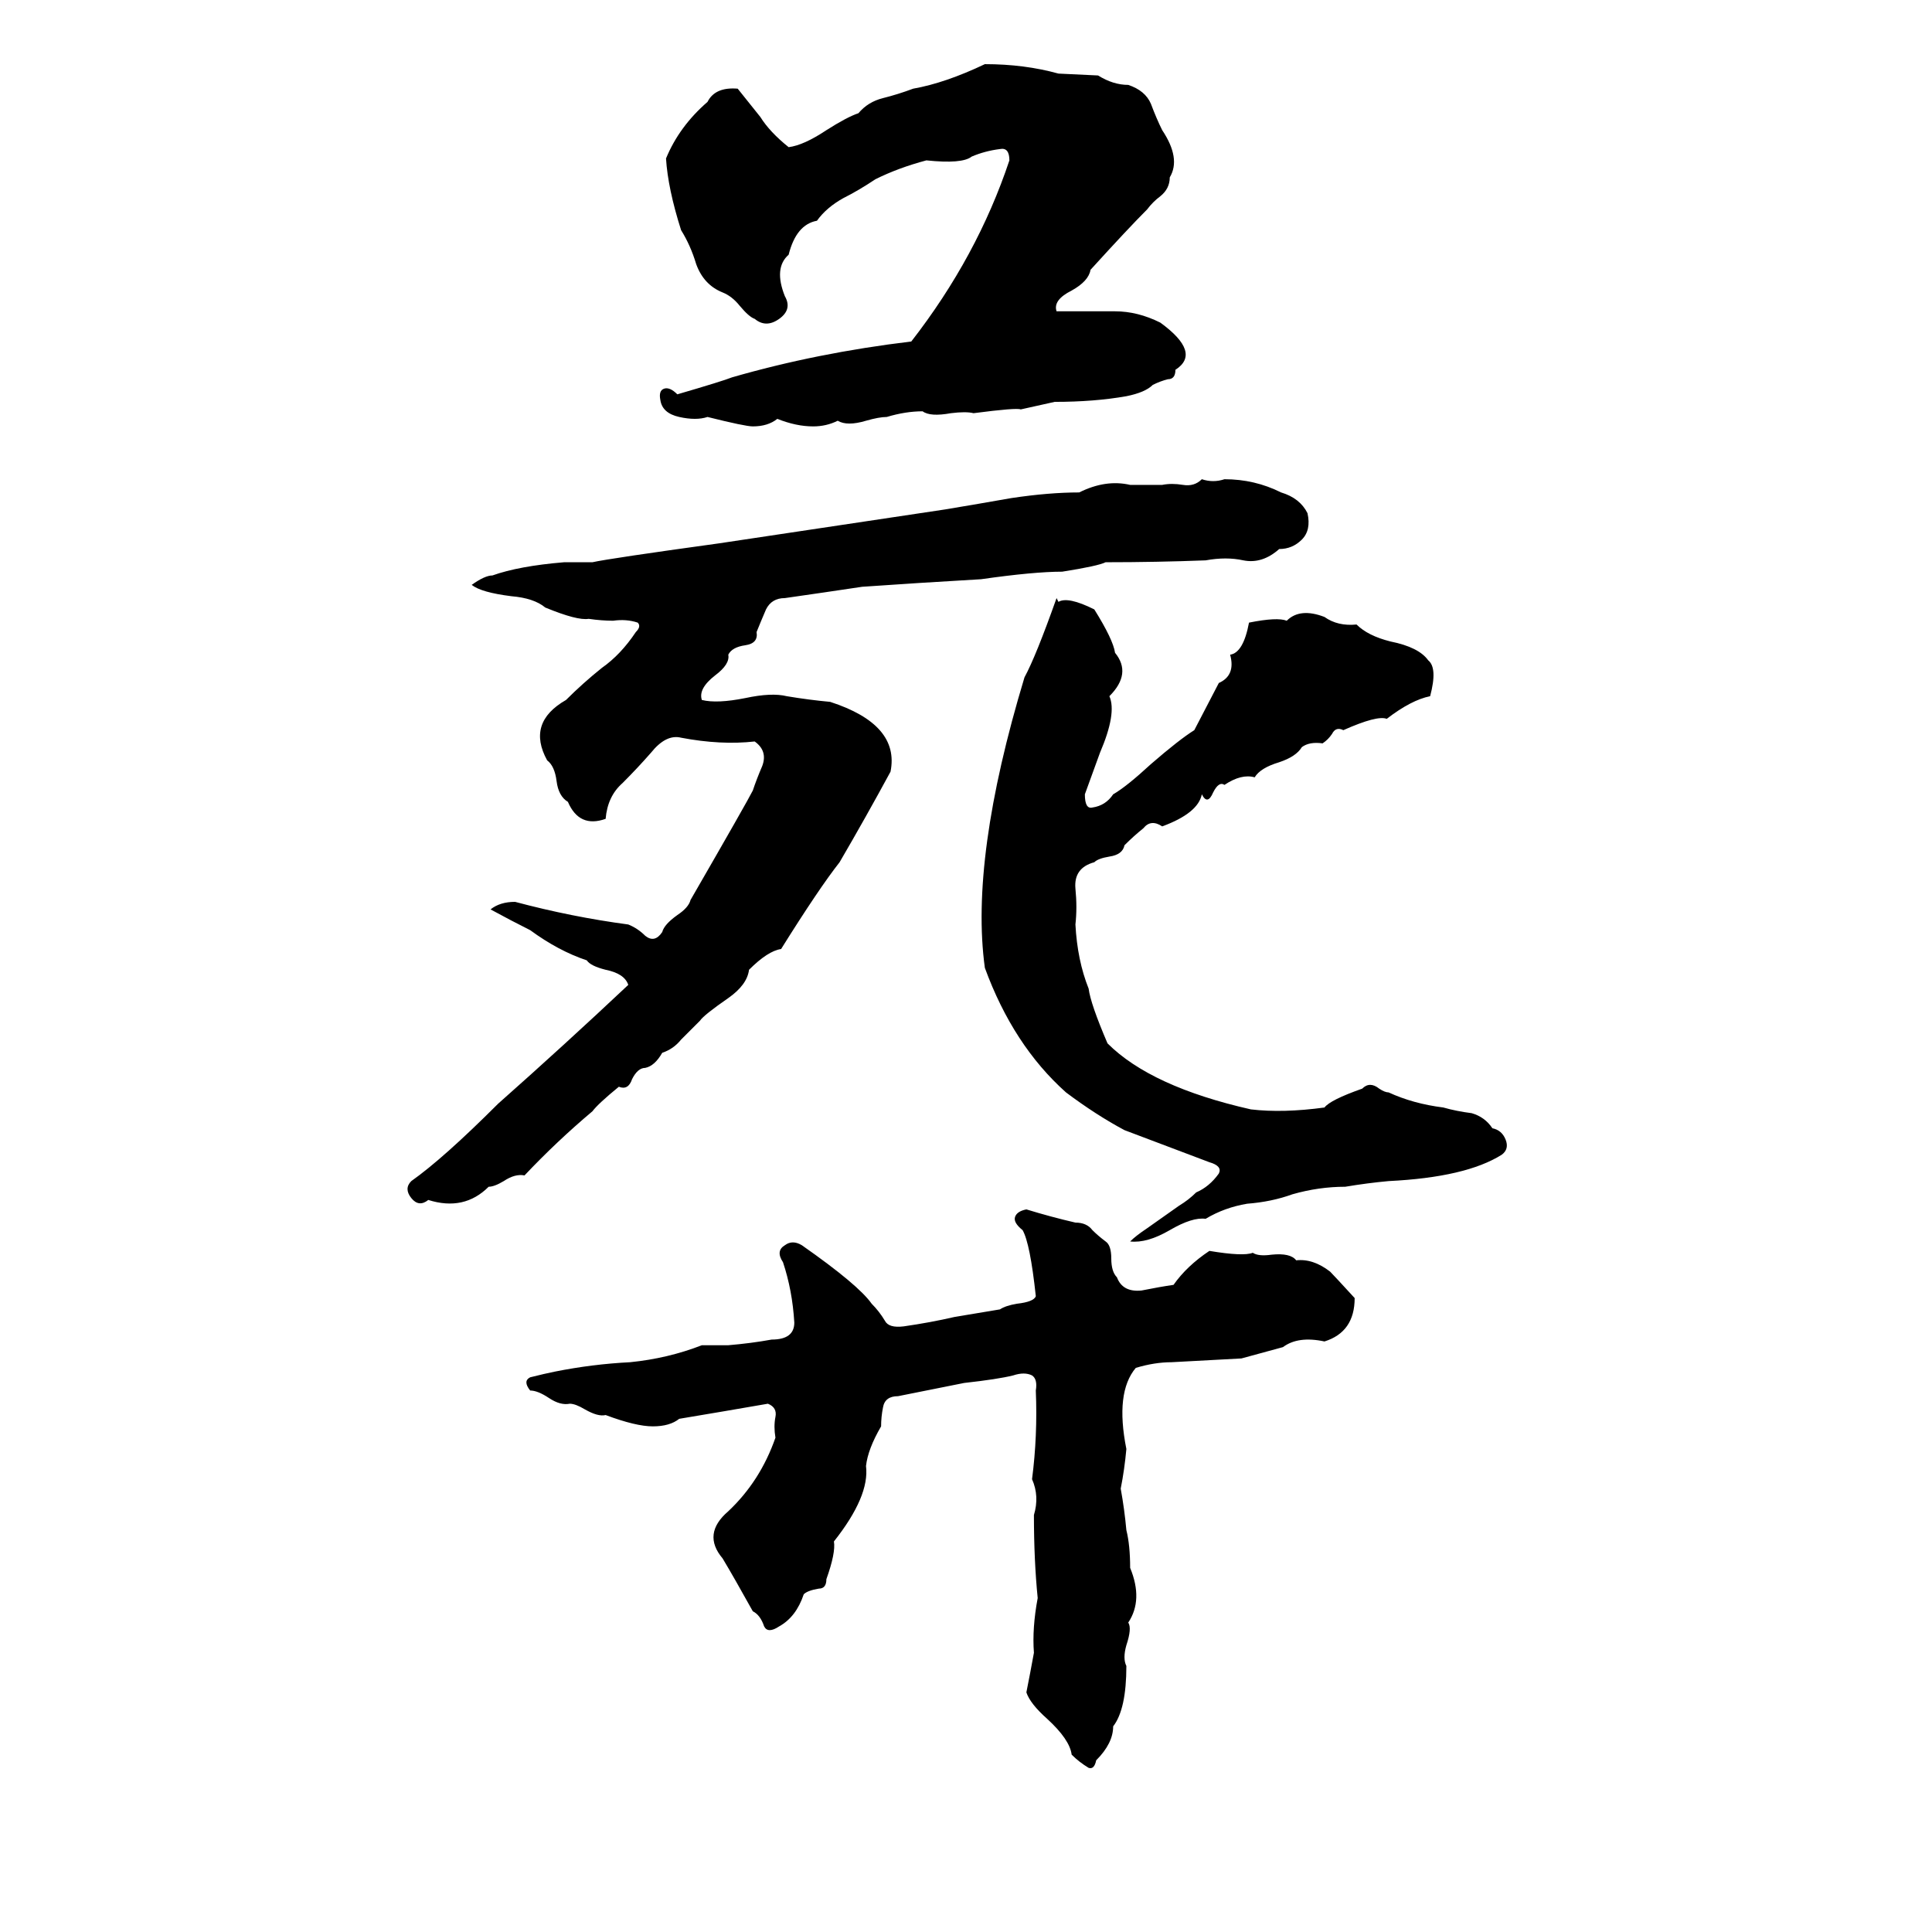 <svg xmlns="http://www.w3.org/2000/svg" viewBox="0 -800 1024 1024">
	<path fill="#000000" d="M522 -766Q543 -766 561 -761L582 -760Q590 -755 598 -755Q607 -752 610 -745Q613 -737 616 -731Q626 -716 620 -706Q620 -700 615 -696Q611 -693 608 -689Q598 -679 578 -657Q577 -651 568 -646Q558 -641 560 -635Q576 -635 591 -635Q603 -635 615 -629Q637 -613 623 -604Q623 -599 619 -599Q615 -598 611 -596Q607 -592 597 -590Q580 -587 559 -587Q550 -585 541 -583Q539 -584 516 -581Q512 -582 504 -581Q493 -579 489 -582Q480 -582 470 -579Q466 -579 459 -577Q449 -574 444 -577Q438 -574 431 -574Q422 -574 412 -578Q407 -574 399 -574Q395 -574 375 -579Q369 -577 360 -579Q351 -581 350 -588Q349 -593 352 -594Q355 -595 359 -591Q383 -598 388 -600Q433 -613 483 -619Q518 -664 535 -715Q535 -722 530 -721Q522 -720 515 -717Q510 -713 491 -715Q476 -711 464 -705Q455 -699 447 -695Q438 -690 433 -683Q422 -681 418 -665Q410 -658 416 -643Q420 -636 413 -631Q406 -626 400 -631Q397 -632 392 -638Q388 -643 383 -645Q373 -649 369 -660Q366 -670 361 -678Q354 -700 353 -716Q360 -733 375 -746Q379 -754 391 -753L403 -738Q408 -730 418 -722Q426 -723 438 -731Q449 -738 455 -740Q460 -746 468 -748Q476 -750 484 -753Q501 -756 522 -766ZM637 -546Q643 -544 649 -546Q665 -546 679 -539Q689 -536 693 -528Q695 -519 690 -514Q685 -509 678 -509Q669 -501 659 -503Q650 -505 639 -503Q613 -502 586 -502Q582 -500 563 -497Q548 -497 520 -493Q504 -492 487 -491Q472 -490 457 -489Q437 -486 416 -483Q409 -483 406 -477Q403 -470 401 -465Q402 -459 395 -458Q388 -457 386 -453Q387 -448 379 -442Q370 -435 372 -429Q380 -427 395 -430Q409 -433 417 -431Q429 -429 440 -428Q477 -416 472 -391Q459 -367 445 -343Q434 -329 414 -297Q407 -296 397 -286Q396 -278 386 -271Q373 -262 371 -259Q366 -254 361 -249Q357 -244 351 -242Q347 -235 342 -234Q338 -234 335 -228Q333 -222 328 -224Q317 -215 314 -211Q295 -195 278 -177Q273 -178 267 -174Q262 -171 259 -171Q246 -158 227 -164Q222 -160 218 -165Q214 -170 218 -174Q235 -186 264 -215Q299 -246 333 -278Q331 -284 321 -286Q313 -288 311 -291Q296 -296 281 -307Q271 -312 260 -318Q265 -322 273 -322Q288 -318 303 -315Q318 -312 333 -310Q338 -308 342 -304Q347 -300 351 -306Q352 -310 359 -315Q365 -319 366 -323Q396 -375 399 -381Q401 -387 404 -394Q407 -402 400 -407Q382 -405 361 -409Q353 -411 345 -401Q338 -393 330 -385Q322 -378 321 -366Q307 -361 301 -375Q296 -378 295 -386Q294 -394 290 -397Q279 -417 300 -429Q309 -438 319 -446Q329 -453 337 -465Q340 -468 338 -470Q332 -472 325 -471Q319 -471 312 -472Q306 -471 289 -478Q283 -483 271 -484Q255 -486 250 -490Q257 -495 261 -495Q275 -500 299 -502Q307 -502 314 -502Q323 -504 381 -512Q441 -521 501 -530Q519 -533 536 -536Q556 -539 572 -539Q586 -546 599 -543Q608 -543 616 -543Q621 -544 627 -543Q633 -542 637 -546ZM560 -483L561 -481Q566 -484 580 -477Q590 -461 591 -454Q600 -443 588 -431Q592 -422 583 -401Q579 -390 575 -379Q575 -371 579 -372Q586 -373 590 -379Q597 -383 610 -395Q625 -408 633 -413L646 -438Q655 -442 652 -453Q659 -454 662 -470Q677 -473 682 -471Q689 -478 702 -473Q709 -468 719 -469Q725 -463 737 -460Q752 -457 757 -450Q762 -446 758 -431Q748 -429 735 -419Q730 -421 712 -413Q708 -415 706 -411Q704 -408 701 -406Q694 -407 690 -404Q687 -399 678 -396Q668 -393 665 -388Q658 -390 649 -384Q646 -386 643 -380Q640 -373 637 -379Q635 -369 616 -362Q610 -366 606 -361Q601 -357 596 -352Q595 -347 588 -346Q582 -345 580 -343Q569 -340 570 -329Q571 -319 570 -310Q571 -291 577 -276Q578 -268 587 -247Q610 -224 663 -212Q680 -210 702 -213Q705 -217 722 -223Q726 -227 731 -223Q734 -221 736 -221Q749 -215 765 -213Q772 -211 780 -210Q787 -208 791 -202Q796 -201 798 -196Q800 -191 796 -188Q777 -176 736 -174Q725 -173 713 -171Q699 -171 685 -167Q674 -163 661 -162Q649 -160 639 -154Q632 -155 620 -148Q608 -141 599 -142Q602 -145 608 -149L625 -161Q630 -164 634 -168Q641 -171 646 -178Q648 -182 641 -184L596 -201Q581 -209 565 -221Q537 -246 522 -287Q514 -345 543 -441Q549 -452 560 -483ZM544 -159Q557 -155 570 -152Q576 -152 579 -148Q582 -145 586 -142Q589 -140 589 -133Q589 -126 592 -123Q595 -115 605 -116Q615 -118 622 -119Q629 -129 641 -137Q659 -134 664 -136Q667 -134 674 -135Q684 -136 687 -132Q696 -133 705 -126Q707 -124 718 -112Q718 -94 702 -89Q688 -92 680 -86Q669 -83 658 -80Q640 -79 621 -78Q612 -78 602 -75Q591 -62 597 -32Q596 -21 594 -11Q596 0 597 11Q599 19 599 31Q606 48 598 60Q600 63 597 72Q595 79 597 83Q597 106 590 115Q590 124 581 133Q580 138 577 137Q572 134 568 130Q567 122 555 111Q546 103 544 97Q546 87 548 76Q547 63 550 47Q548 27 548 3Q551 -7 547 -16Q550 -39 549 -63Q550 -69 547 -71Q543 -73 537 -71Q529 -69 511 -67L476 -60Q469 -60 468 -54Q467 -49 467 -44Q460 -32 459 -23Q461 -7 442 17Q443 23 438 37Q438 42 434 42Q428 43 426 45Q422 57 413 62Q407 66 405 62Q403 56 399 54Q389 36 383 26Q372 13 386 1Q403 -15 411 -38Q410 -44 411 -49Q412 -54 407 -56Q384 -52 360 -48Q355 -44 346 -44Q337 -44 321 -50Q317 -49 310 -53Q305 -56 302 -56Q297 -55 291 -59Q285 -63 281 -63Q277 -68 281 -70Q289 -72 294 -73Q314 -77 334 -78Q354 -80 372 -87Q379 -87 386 -87Q398 -88 409 -90Q421 -90 421 -99Q420 -116 415 -131Q411 -137 416 -140Q420 -143 425 -140Q455 -119 462 -109Q466 -105 469 -100Q471 -96 479 -97Q493 -99 506 -102Q518 -104 530 -106Q533 -108 539 -109Q548 -110 549 -113Q546 -141 542 -148Q537 -152 538 -155Q539 -158 544 -159Z"/>
</svg>